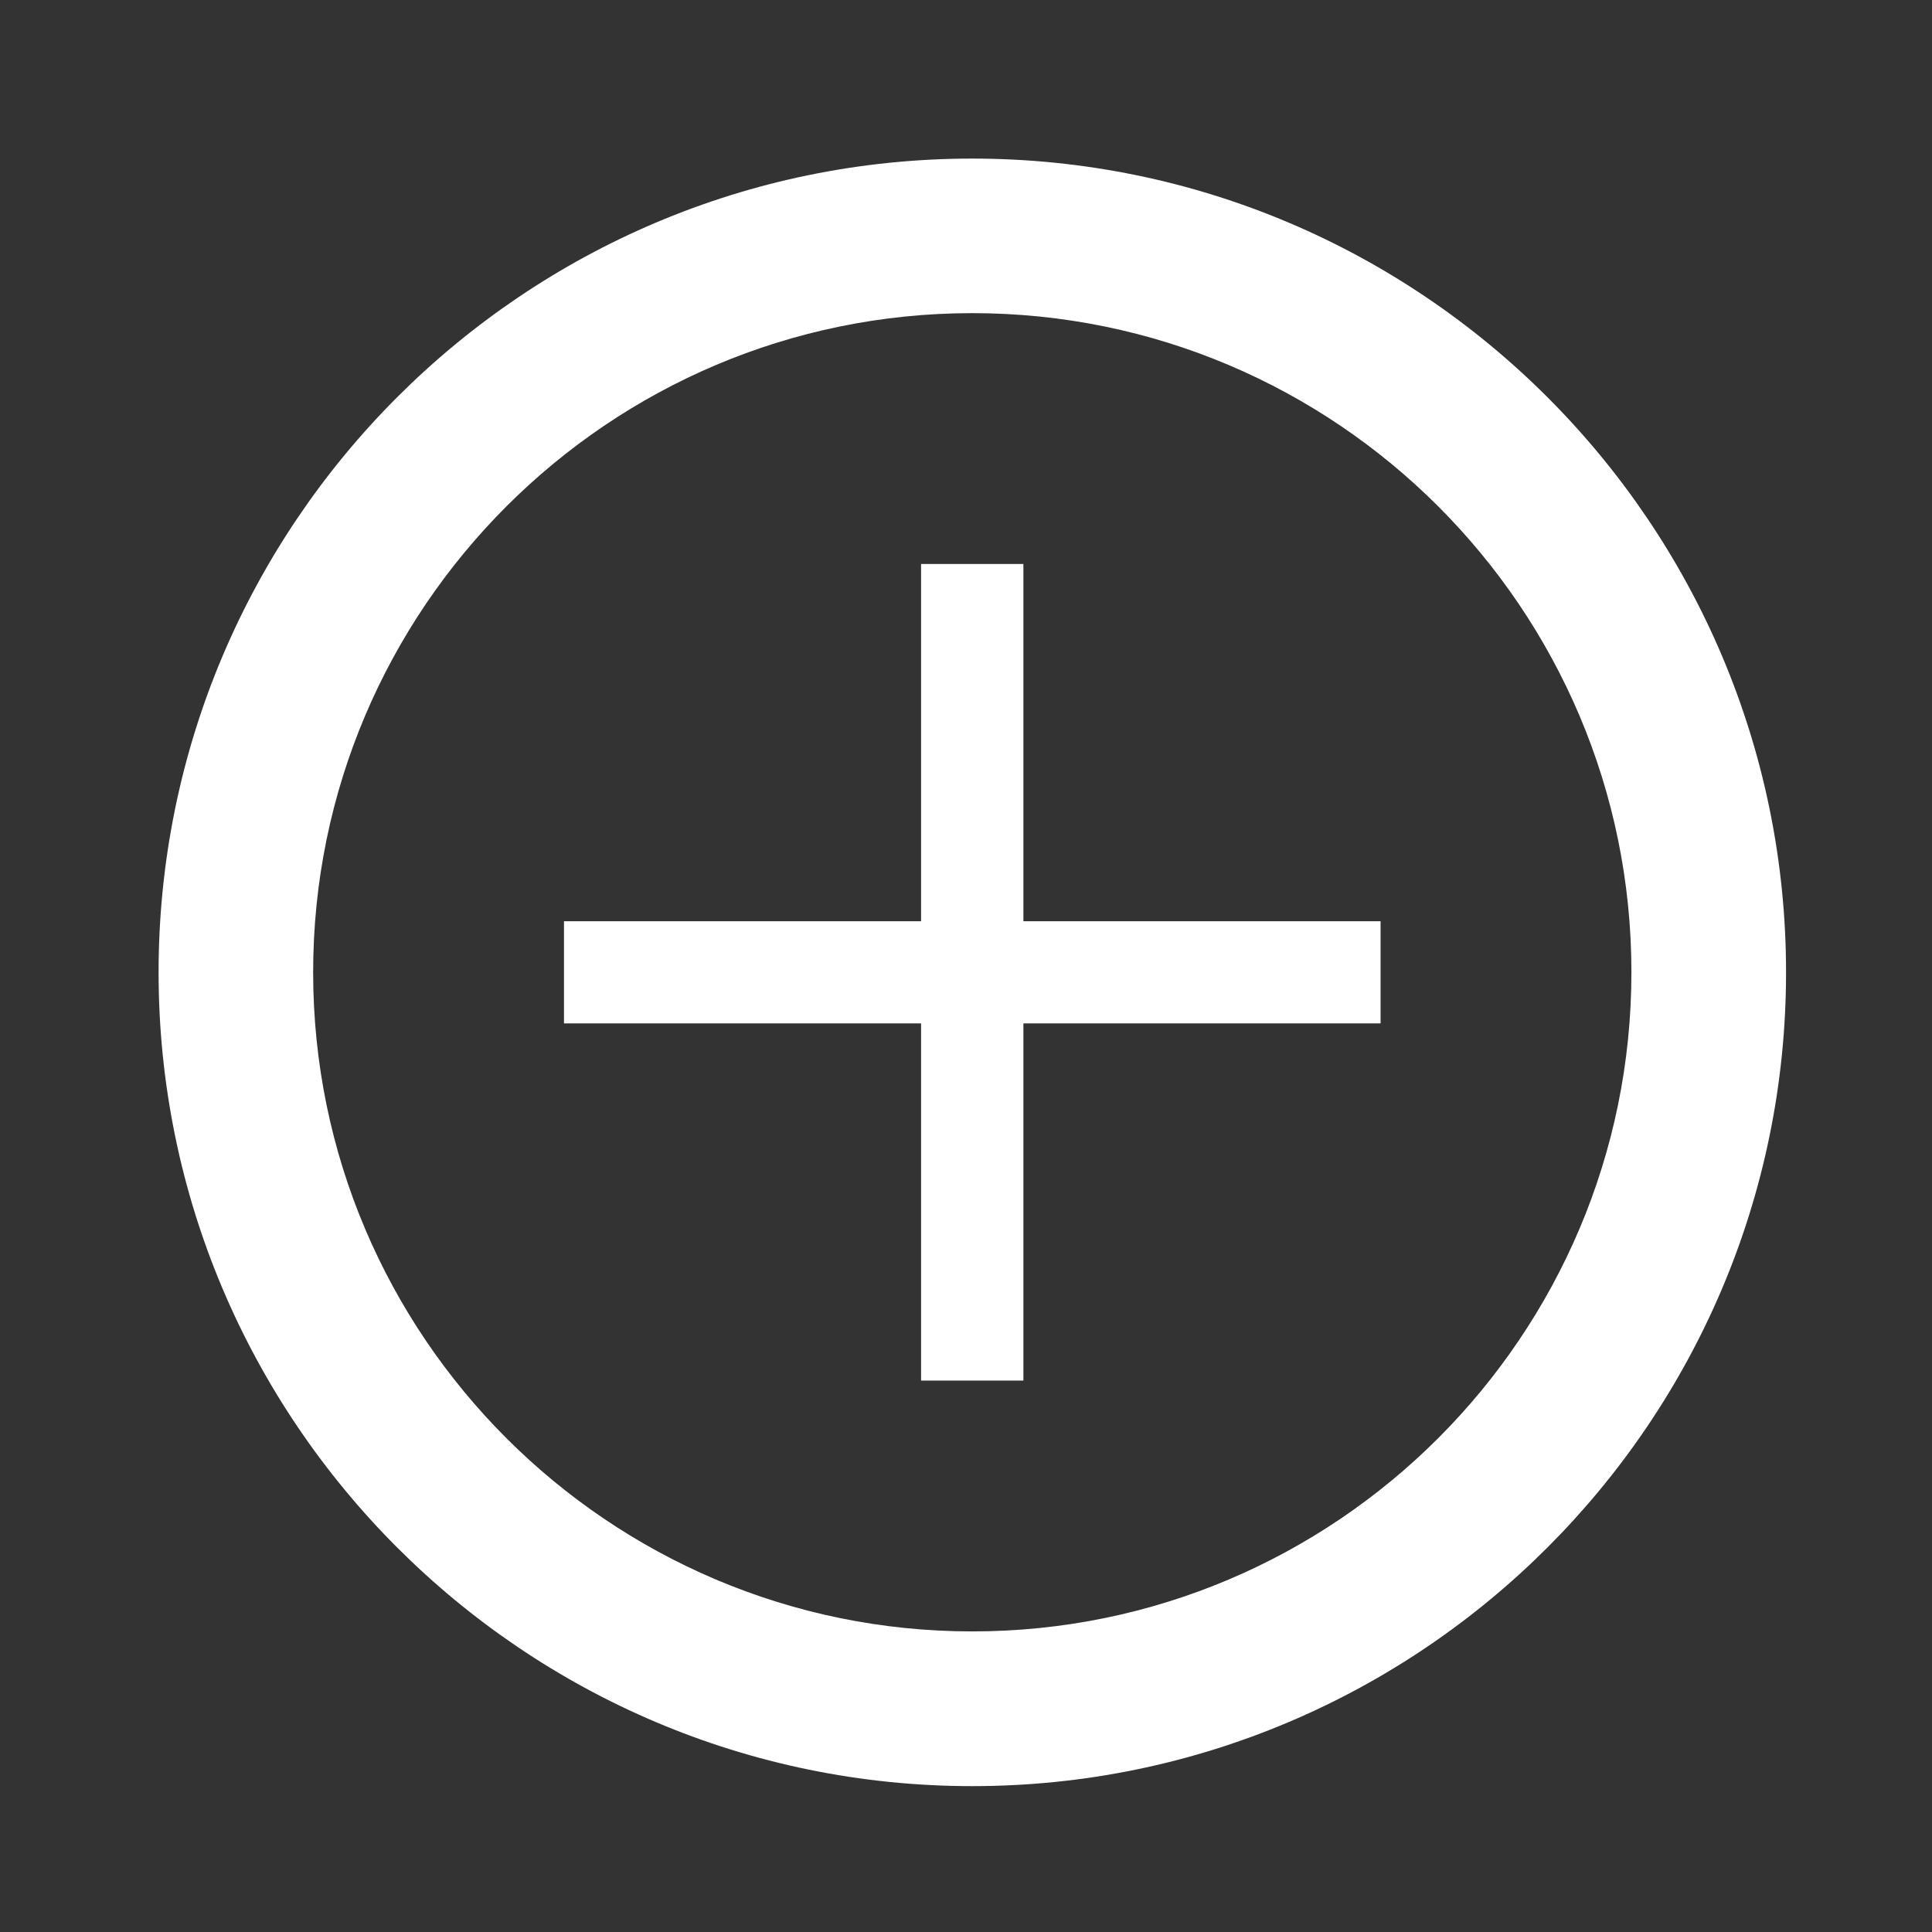 <?xml version="1.0" encoding="utf-8"?>
<!-- Generator: Adobe Illustrator 16.0.0, SVG Export Plug-In . SVG Version: 6.00 Build 0)  -->
<!DOCTYPE svg PUBLIC "-//W3C//DTD SVG 1.1//EN" "http://www.w3.org/Graphics/SVG/1.1/DTD/svg11.dtd">
<svg version="1.1" id="Livello_1" xmlns="http://www.w3.org/2000/svg" xmlns:xlink="http://www.w3.org/1999/xlink" x="0px" y="0px"
	 width="24px" height="24px" viewBox="0 0 24 24" enable-background="new 0 0 24 24" xml:space="preserve">
<rect x="0" y="0" width="24" height="24" fill="#333333" stroke="none"/>
<g>
	<g>
		<g>
			<path fill="#FFFFFF" d="M12.078,22.188c-5.574,0-10.108-4.535-10.108-10.109C1.97,6.505,6.504,1.97,12.078,1.97
				c5.574,0,10.109,4.535,10.109,10.108C22.188,17.652,17.652,22.188,12.078,22.188z M12.078,3.89c-4.516,0-8.188,3.673-8.188,8.188
				c0,4.517,3.673,8.188,8.188,8.188c4.517,0,8.188-3.672,8.188-8.188C20.267,7.562,16.595,3.89,12.078,3.89z"/>
		</g>
	</g>
	<g>
		<polygon fill="#FFFFFF" points="17.15,11.444 12.713,11.444 12.713,7.006 11.442,7.006 11.442,11.444 7.006,11.444 7.006,12.713 
			11.442,12.713 11.442,17.15 12.713,17.15 12.713,12.713 17.15,12.713 		"/>
	</g>
</g>
<path fill="none" d="M0,0h24v24H0V0z"/>
</svg>
